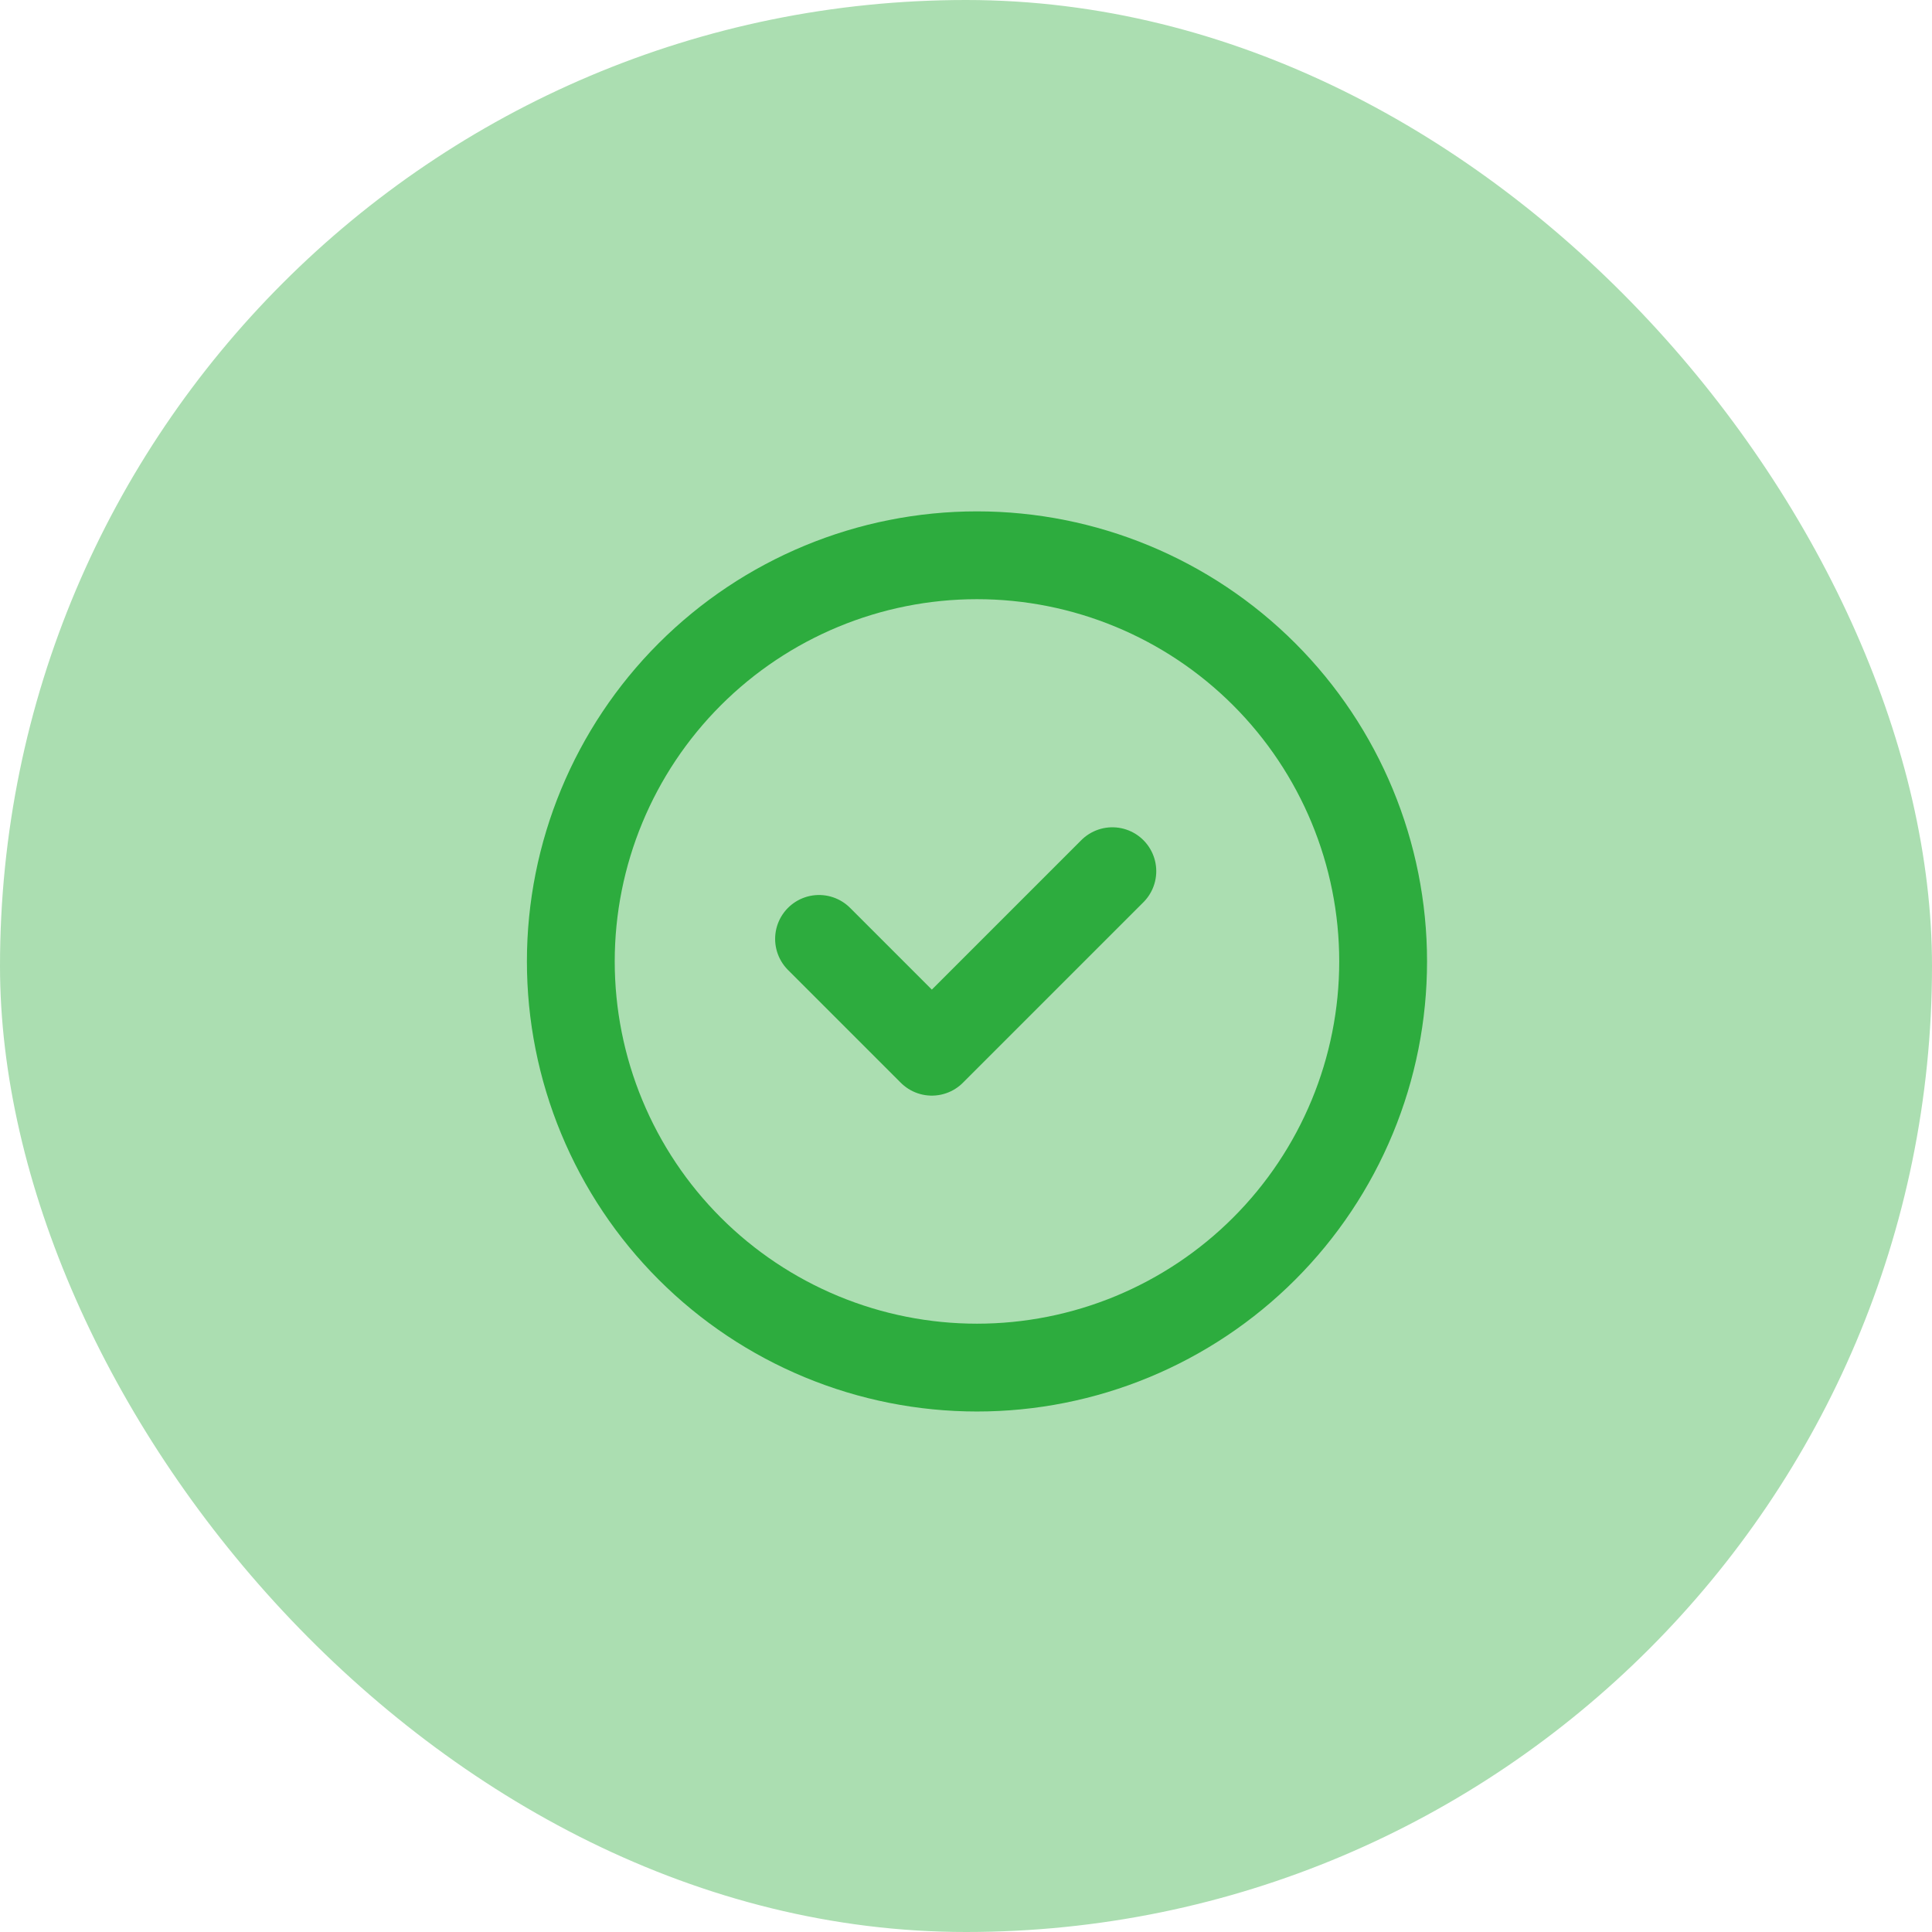<svg width="44" height="44" viewBox="0 0 44 44" fill="none" xmlns="http://www.w3.org/2000/svg">
<rect width="44" height="44" rx="22" fill="#ABDEB1"/>
<path d="M18.653 21.383L21.222 23.952L25.333 19.841M31.5 21.896C31.5 23.111 31.261 24.314 30.796 25.436C30.331 26.559 29.65 27.578 28.791 28.437C27.932 29.296 26.912 29.977 25.79 30.442C24.668 30.907 23.465 31.146 22.25 31.146C21.035 31.146 19.832 30.907 18.71 30.442C17.588 29.977 16.568 29.296 15.709 28.437C14.85 27.578 14.169 26.559 13.704 25.436C13.239 24.314 13 23.111 13 21.896C13 19.443 13.975 17.09 15.709 15.356C17.444 13.621 19.797 12.646 22.25 12.646C24.703 12.646 27.056 13.621 28.791 15.356C30.525 17.09 31.5 19.443 31.5 21.896Z" stroke="#2DAC3E" stroke-width="2" stroke-linecap="round" stroke-linejoin="round"/>
</svg>
